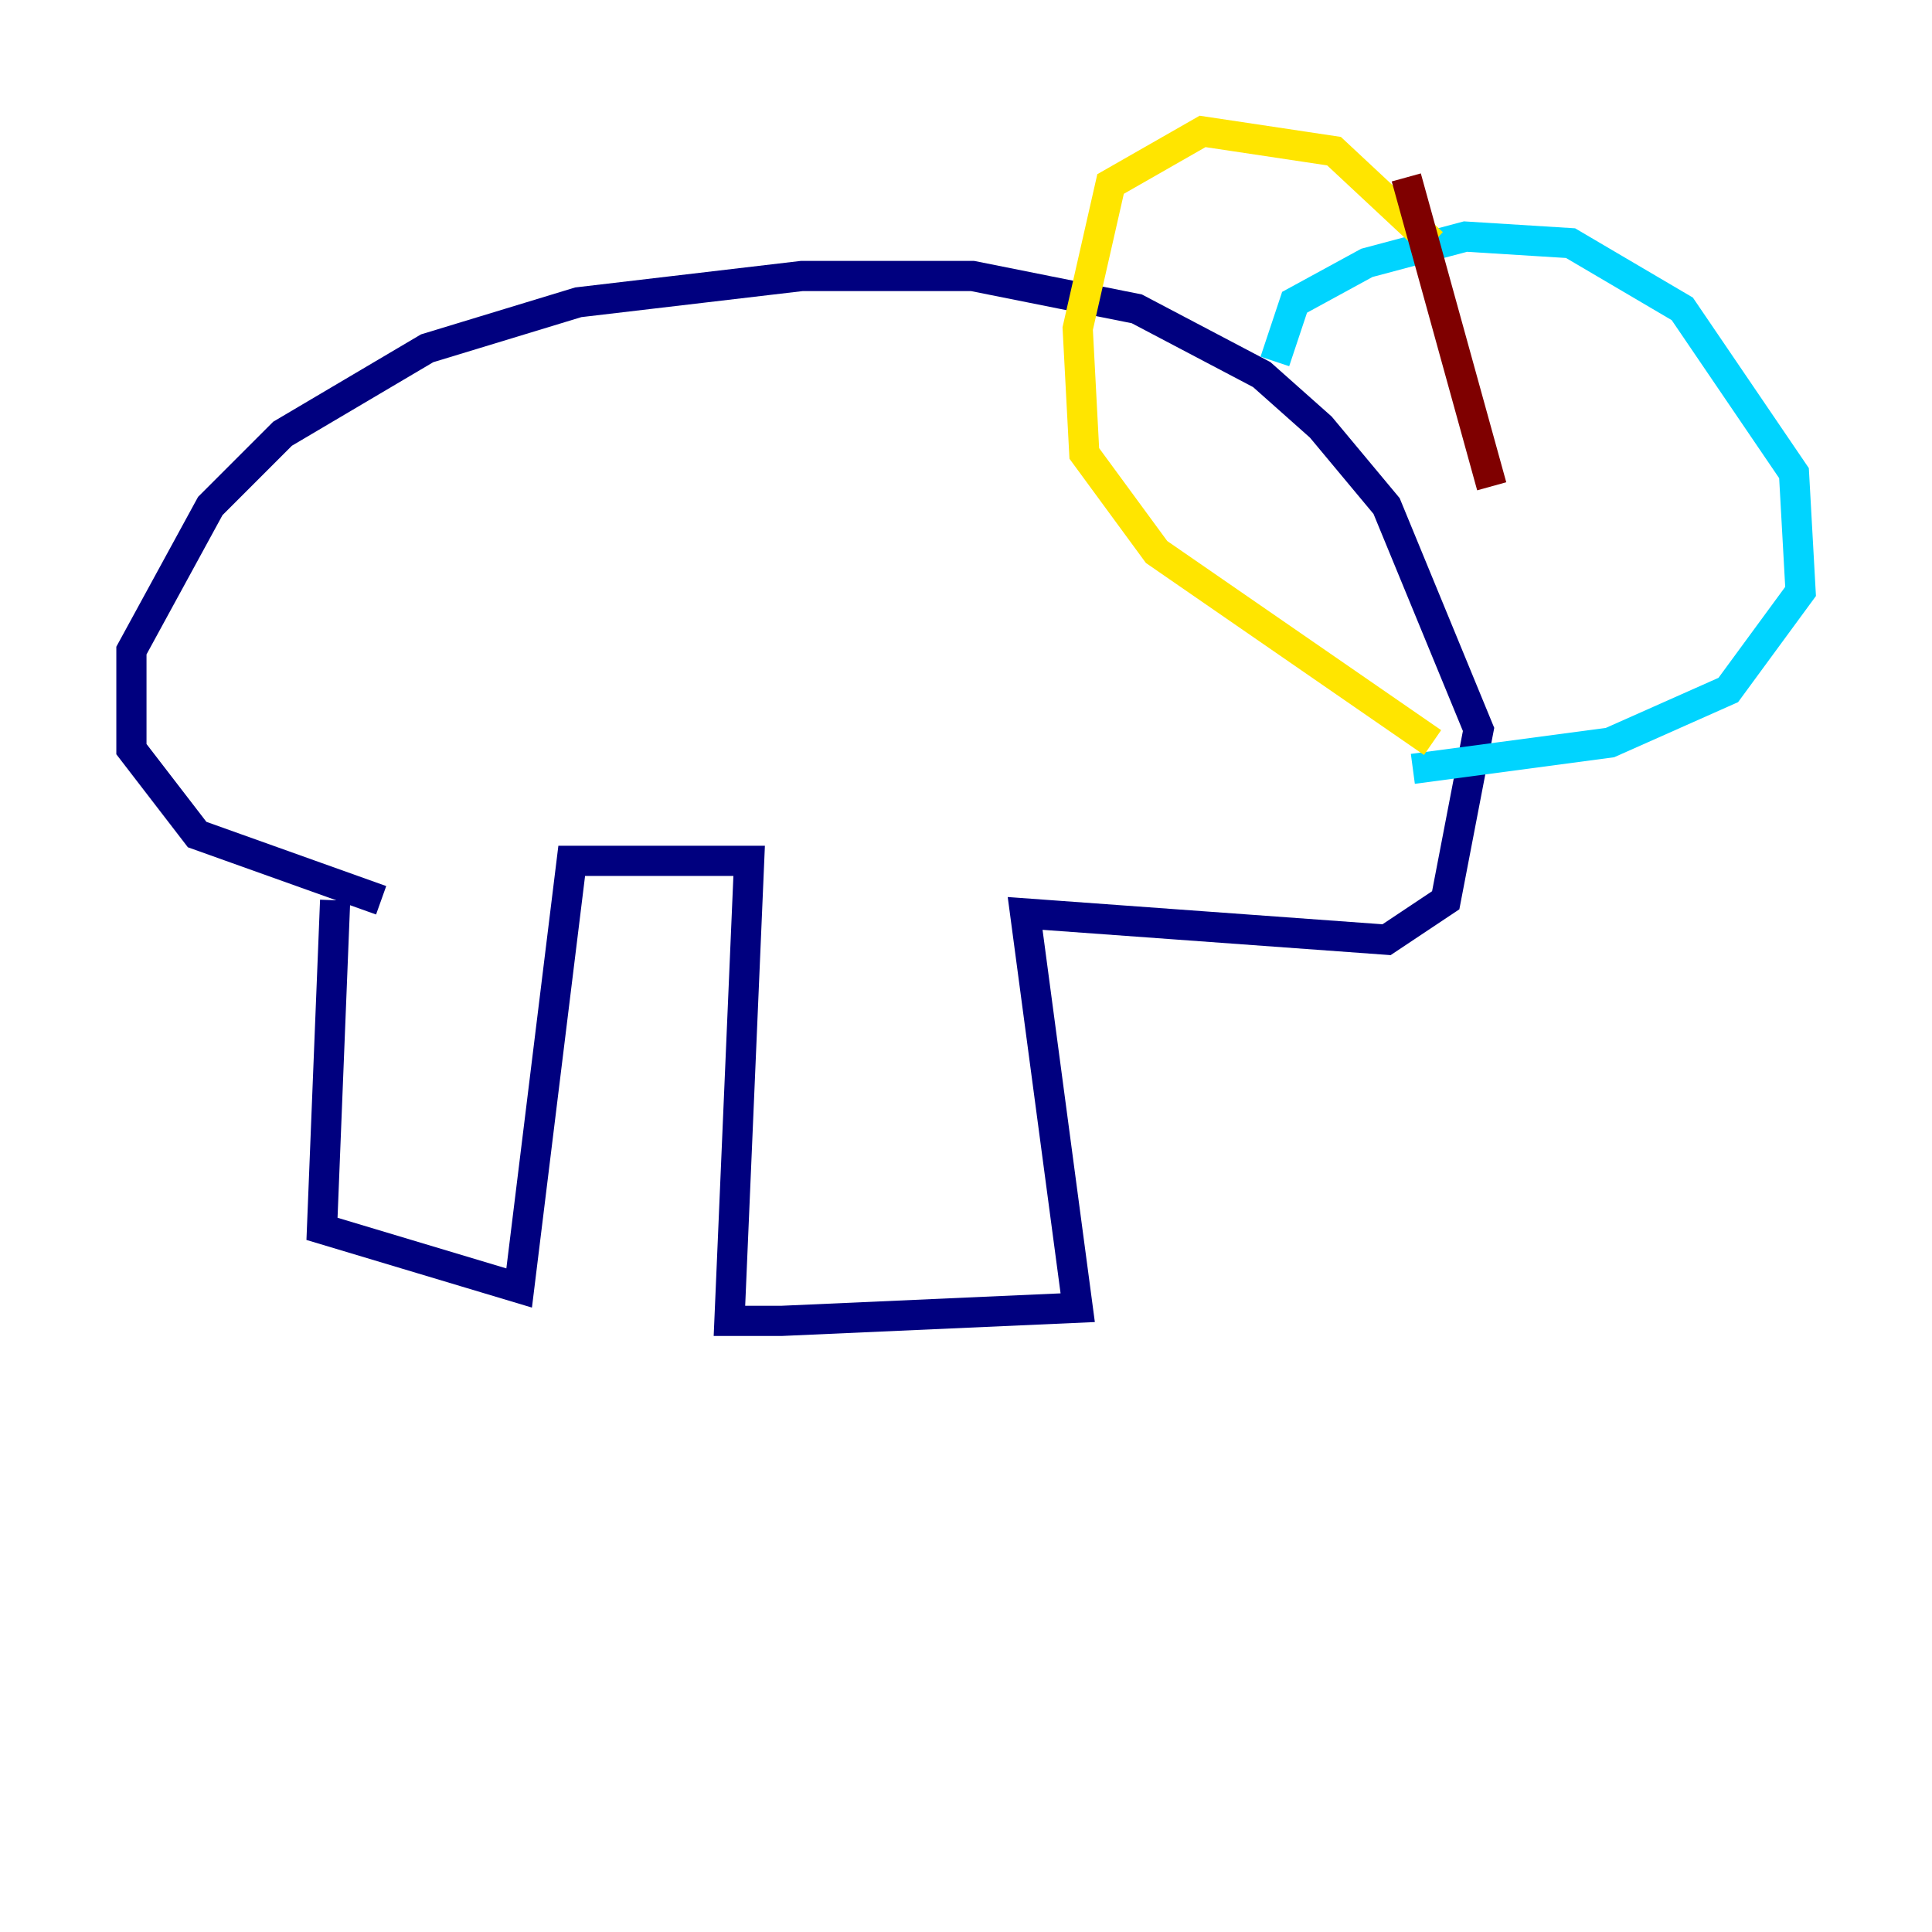 <?xml version="1.0" encoding="utf-8" ?>
<svg baseProfile="tiny" height="128" version="1.2" viewBox="0,0,128,128" width="128" xmlns="http://www.w3.org/2000/svg" xmlns:ev="http://www.w3.org/2001/xml-events" xmlns:xlink="http://www.w3.org/1999/xlink"><defs /><polyline fill="none" points="22.204,59.646 21.333,81.415 34.395,85.333 37.878,57.034 49.633,57.034 48.327,87.51 51.809,87.51 71.401,86.639 67.918,60.517 91.864,62.258 95.782,59.646 97.959,48.327 91.864,33.524 87.51,28.299 83.592,24.816 75.32,20.463 64.435,18.286 53.116,18.286 38.313,20.027 28.299,23.075 18.721,28.735 13.932,33.524 8.707,43.102 8.707,49.633 13.061,55.292 25.252,59.646" stroke="#00007f" stroke-width="2" /><polyline fill="none" points="84.463,23.946 85.769,20.027 90.558,17.415 97.088,15.674 104.054,16.109 111.456,20.463 118.857,31.347 119.293,39.184 114.503,45.714 106.667,49.197 93.605,50.939" stroke="#00d4ff" stroke-width="2" /><polyline fill="none" points="94.912,16.109 88.381,10.014 79.674,8.707 73.578,12.191 71.401,21.769 71.837,30.041 76.626,36.571 94.912,49.197" stroke="#ffe500" stroke-width="2" /><polyline fill="none" points="93.17,11.755 98.83,32.218" stroke="#7f0000" stroke-width="2" /></svg>